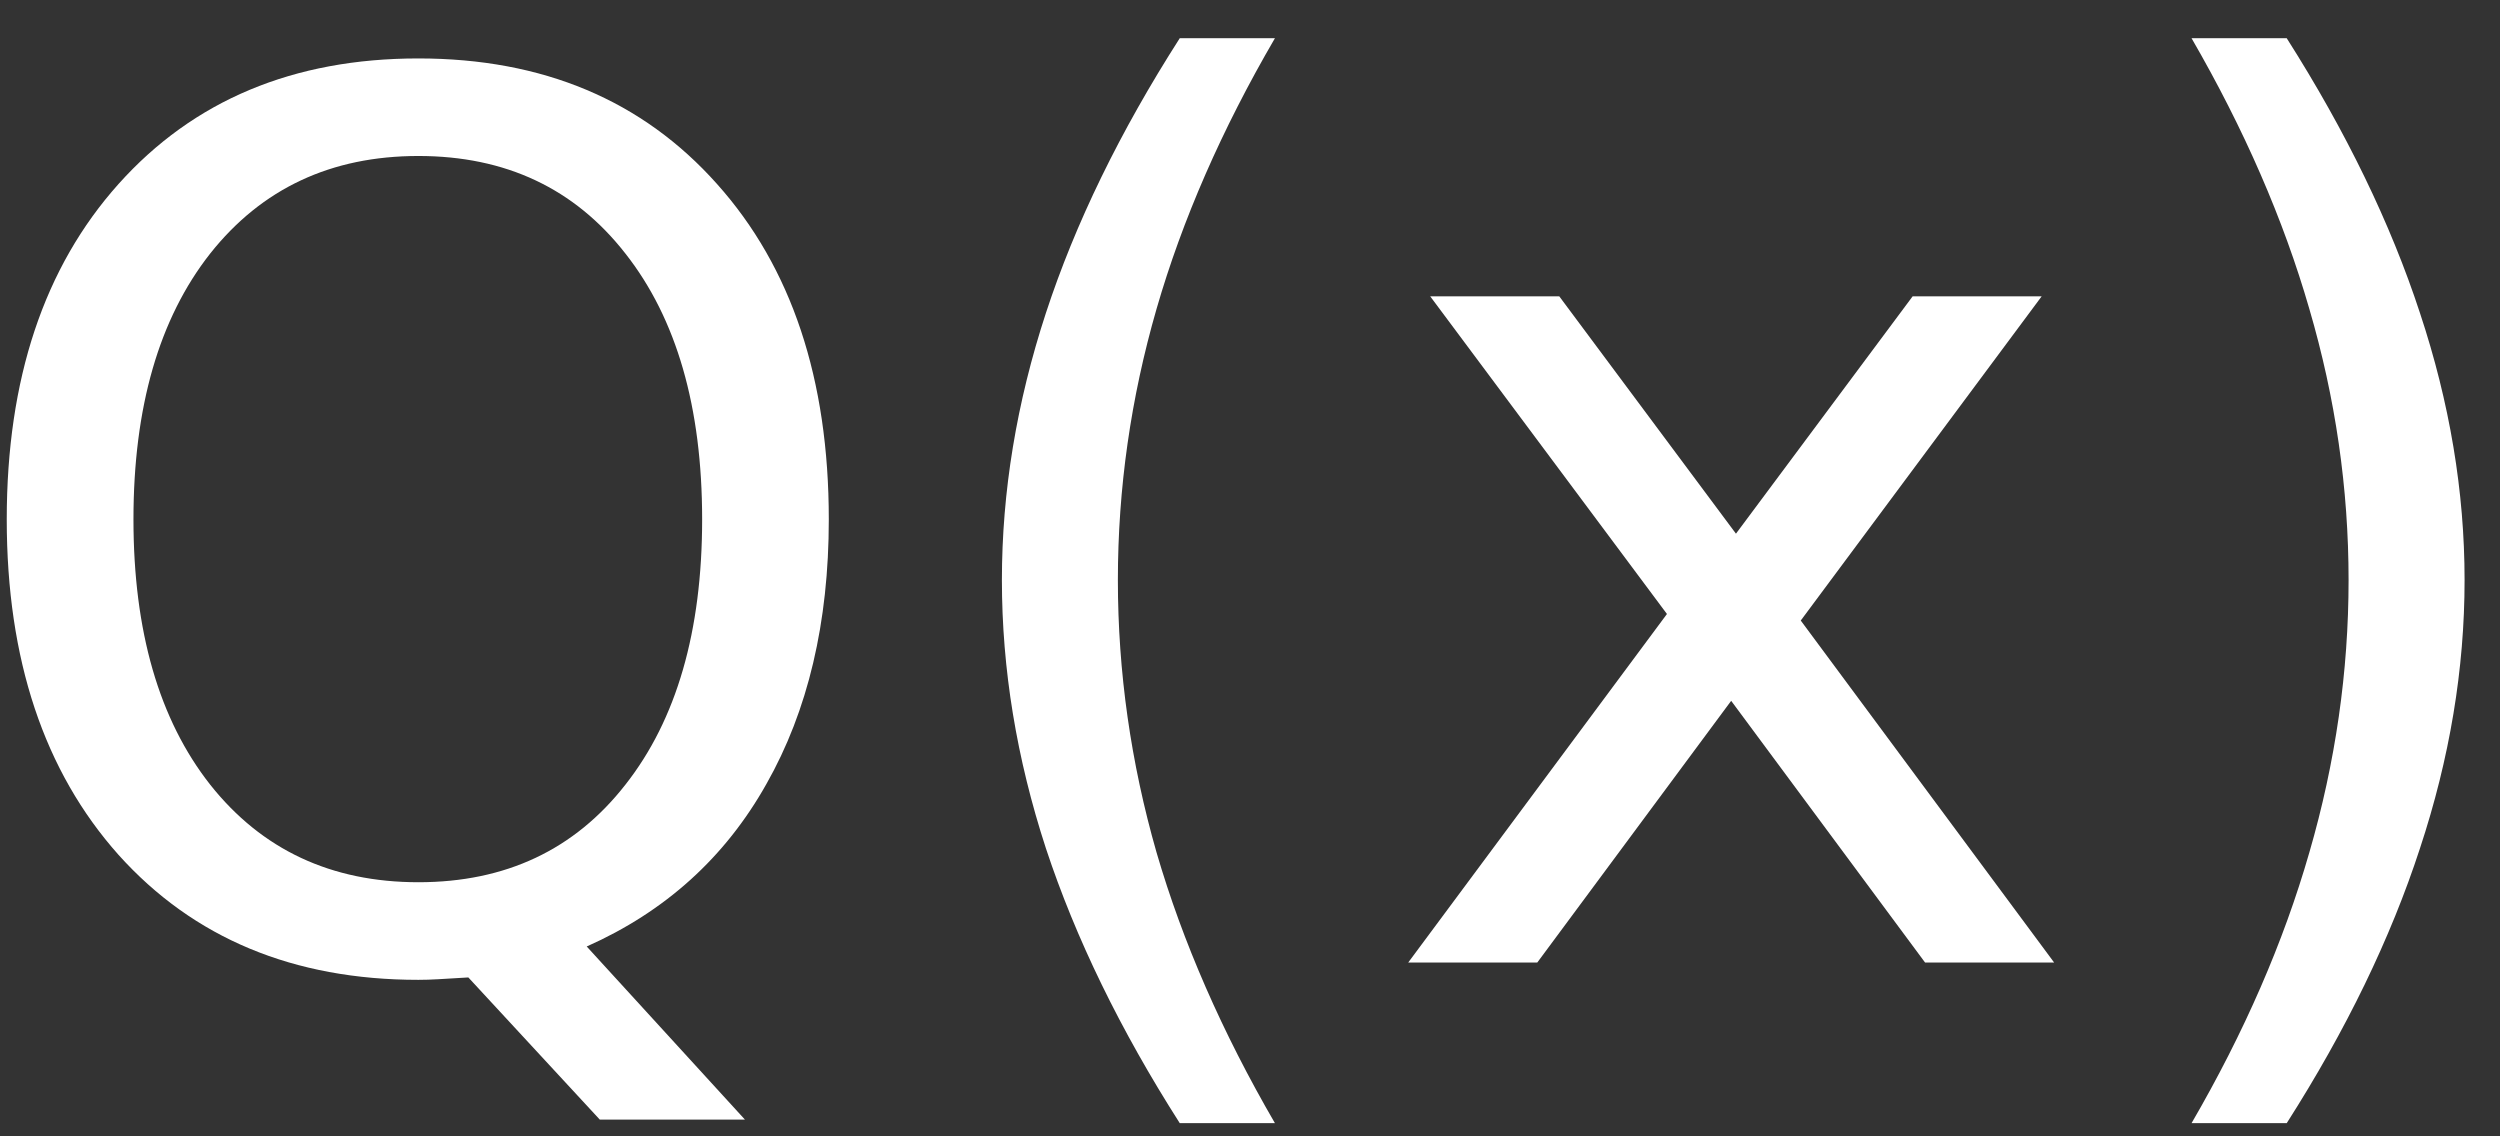 <?xml version="1.0" encoding="UTF-8" standalone="no"?>
<!-- Created with Inkscape (http://www.inkscape.org/) -->

<svg
   xmlns:dc="http://purl.org/dc/elements/1.1/"
   xmlns:cc="http://creativecommons.org/ns#"
   xmlns:rdf="http://www.w3.org/1999/02/22-rdf-syntax-ns#"
   xmlns:svg="http://www.w3.org/2000/svg"
   xmlns="http://www.w3.org/2000/svg"
   xmlns:sodipodi="http://sodipodi.sourceforge.net/DTD/sodipodi-0.dtd"
   xmlns:inkscape="http://www.inkscape.org/namespaces/inkscape"
   id="svg2"
   version="1.1"
   inkscape:version="0.48.5 r10040"
   width="33"
   height="15"
   sodipodi:docname="q(x).svg">
  <rect width="100%" height="100%" fill="#333333" stroke="none"/>
  <defs
     id="defs6" />
  <sodipodi:namedview
     pagecolor="#ffffff"
     bordercolor="#666666"
     borderopacity="1"
     objecttolerance="10"
     gridtolerance="10"
     guidetolerance="10"
     inkscape:pageopacity="0"
     inkscape:pageshadow="2"
     inkscape:window-width="1280"
     inkscape:window-height="776"
     id="namedview4"
     showgrid="false"
     inkscape:zoom="4.189072"
     inkscape:cx="38.562902"
     inkscape:cy="27.952233"
     inkscape:window-x="0"
     inkscape:window-y="24"
     inkscape:window-maximized="1"
     inkscape:current-layer="svg2" />
  <g
     style="font-size:40px;font-style:normal;font-weight:normal;line-height:125%;letter-spacing:0px;word-spacing:0px;fill:#ffffff;fill-opacity:1;stroke:none;font-family:Sans"
     id="text2987"
     transform="matrix(0.402,0,0,0.402,-2.442,15.241)">
    <path
       d="m 19.813,-32.791 c -2.865,2.6e-5 -5.143,1.068 -6.836,3.203 -1.68,2.135 -2.52,5.046 -2.52,8.73 -7e-6,3.672 0.84,6.576 2.52,8.711 1.693,2.135 3.971,3.203 6.836,3.203 2.865,2.6e-6 5.13,-1.068 6.797,-3.203 1.68,-2.135 2.52,-5.039 2.52,-8.711 -2.5e-5,-3.685 -0.84,-6.595 -2.52,-8.73 -1.667,-2.135 -3.932,-3.203 -6.797,-3.203 m 5.527,25.957 5.195,5.684 -4.766,0 -4.316,-4.668 c -0.43,0.026 -0.762,0.046 -0.996,0.059 -0.221,0.013 -0.436,0.02 -0.645,0.02 -4.102,-6e-7 -7.383,-1.367 -9.844,-4.102 -2.448,-2.747 -3.672,-6.419 -3.672,-11.016 -2.2e-6,-4.609 1.224,-8.281 3.672,-11.016 2.461,-2.747 5.742,-4.121 9.844,-4.121 4.089,2.9e-5 7.357,1.374 9.805,4.121 2.448,2.734 3.672,6.406 3.672,11.016 -2.9e-5,3.385 -0.684,6.283 -2.051,8.691 -1.354,2.409 -3.32,4.186 -5.898,5.332"
       id="path2992"
       inkscape:connector-curvature="0"
       style="fill:#ffffff" />
    <path
       d="m 47.938,-36.658 c -1.745,2.995 -3.04,5.957 -3.887,8.887 -0.846,2.93 -1.27,5.898 -1.27,8.906 -8e-6,3.008 0.423,5.99 1.27,8.945 0.859,2.943 2.155,5.905 3.887,8.887 l -3.125,0 c -1.953,-3.06 -3.418,-6.068 -4.395,-9.023 -0.964,-2.956 -1.445,-5.892 -1.445,-8.809 -4e-6,-2.904 0.482,-5.827 1.445,-8.77 0.964,-2.943 2.428,-5.95 4.395,-9.023 l 3.125,0"
       id="path2994"
       inkscape:connector-curvature="0"
       style="fill:#ffffff" />
    <path
       d="m 73.114,-28.182 -7.91,10.645 8.32,11.23 -4.238,0 -6.367,-8.594 -6.367,8.594 -4.238,0 8.496,-11.445 -7.773,-10.43 4.238,0 5.801,7.793 5.801,-7.793 4.238,0"
       id="path2996"
       inkscape:connector-curvature="0"
       style="fill:#ffffff" />
    <path
       d="m 78.036,-36.658 3.125,0 c 1.953,3.073 3.411,6.081 4.375,9.023 0.977,2.943 1.465,5.866 1.465,8.77 -1.3e-5,2.917 -0.488,5.853 -1.465,8.809 -0.964,2.956 -2.422,5.964 -4.375,9.023 l -3.125,0 c 1.732,-2.982 3.021,-5.944 3.867,-8.887 0.859,-2.956 1.289,-5.937 1.289,-8.945 -9e-6,-3.008 -0.43,-5.977 -1.289,-8.906 -0.846,-2.93 -2.135,-5.892 -3.867,-8.887"
       id="path2998"
       inkscape:connector-curvature="0"
       style="fill:#ffffff" />
  </g>
</svg>
